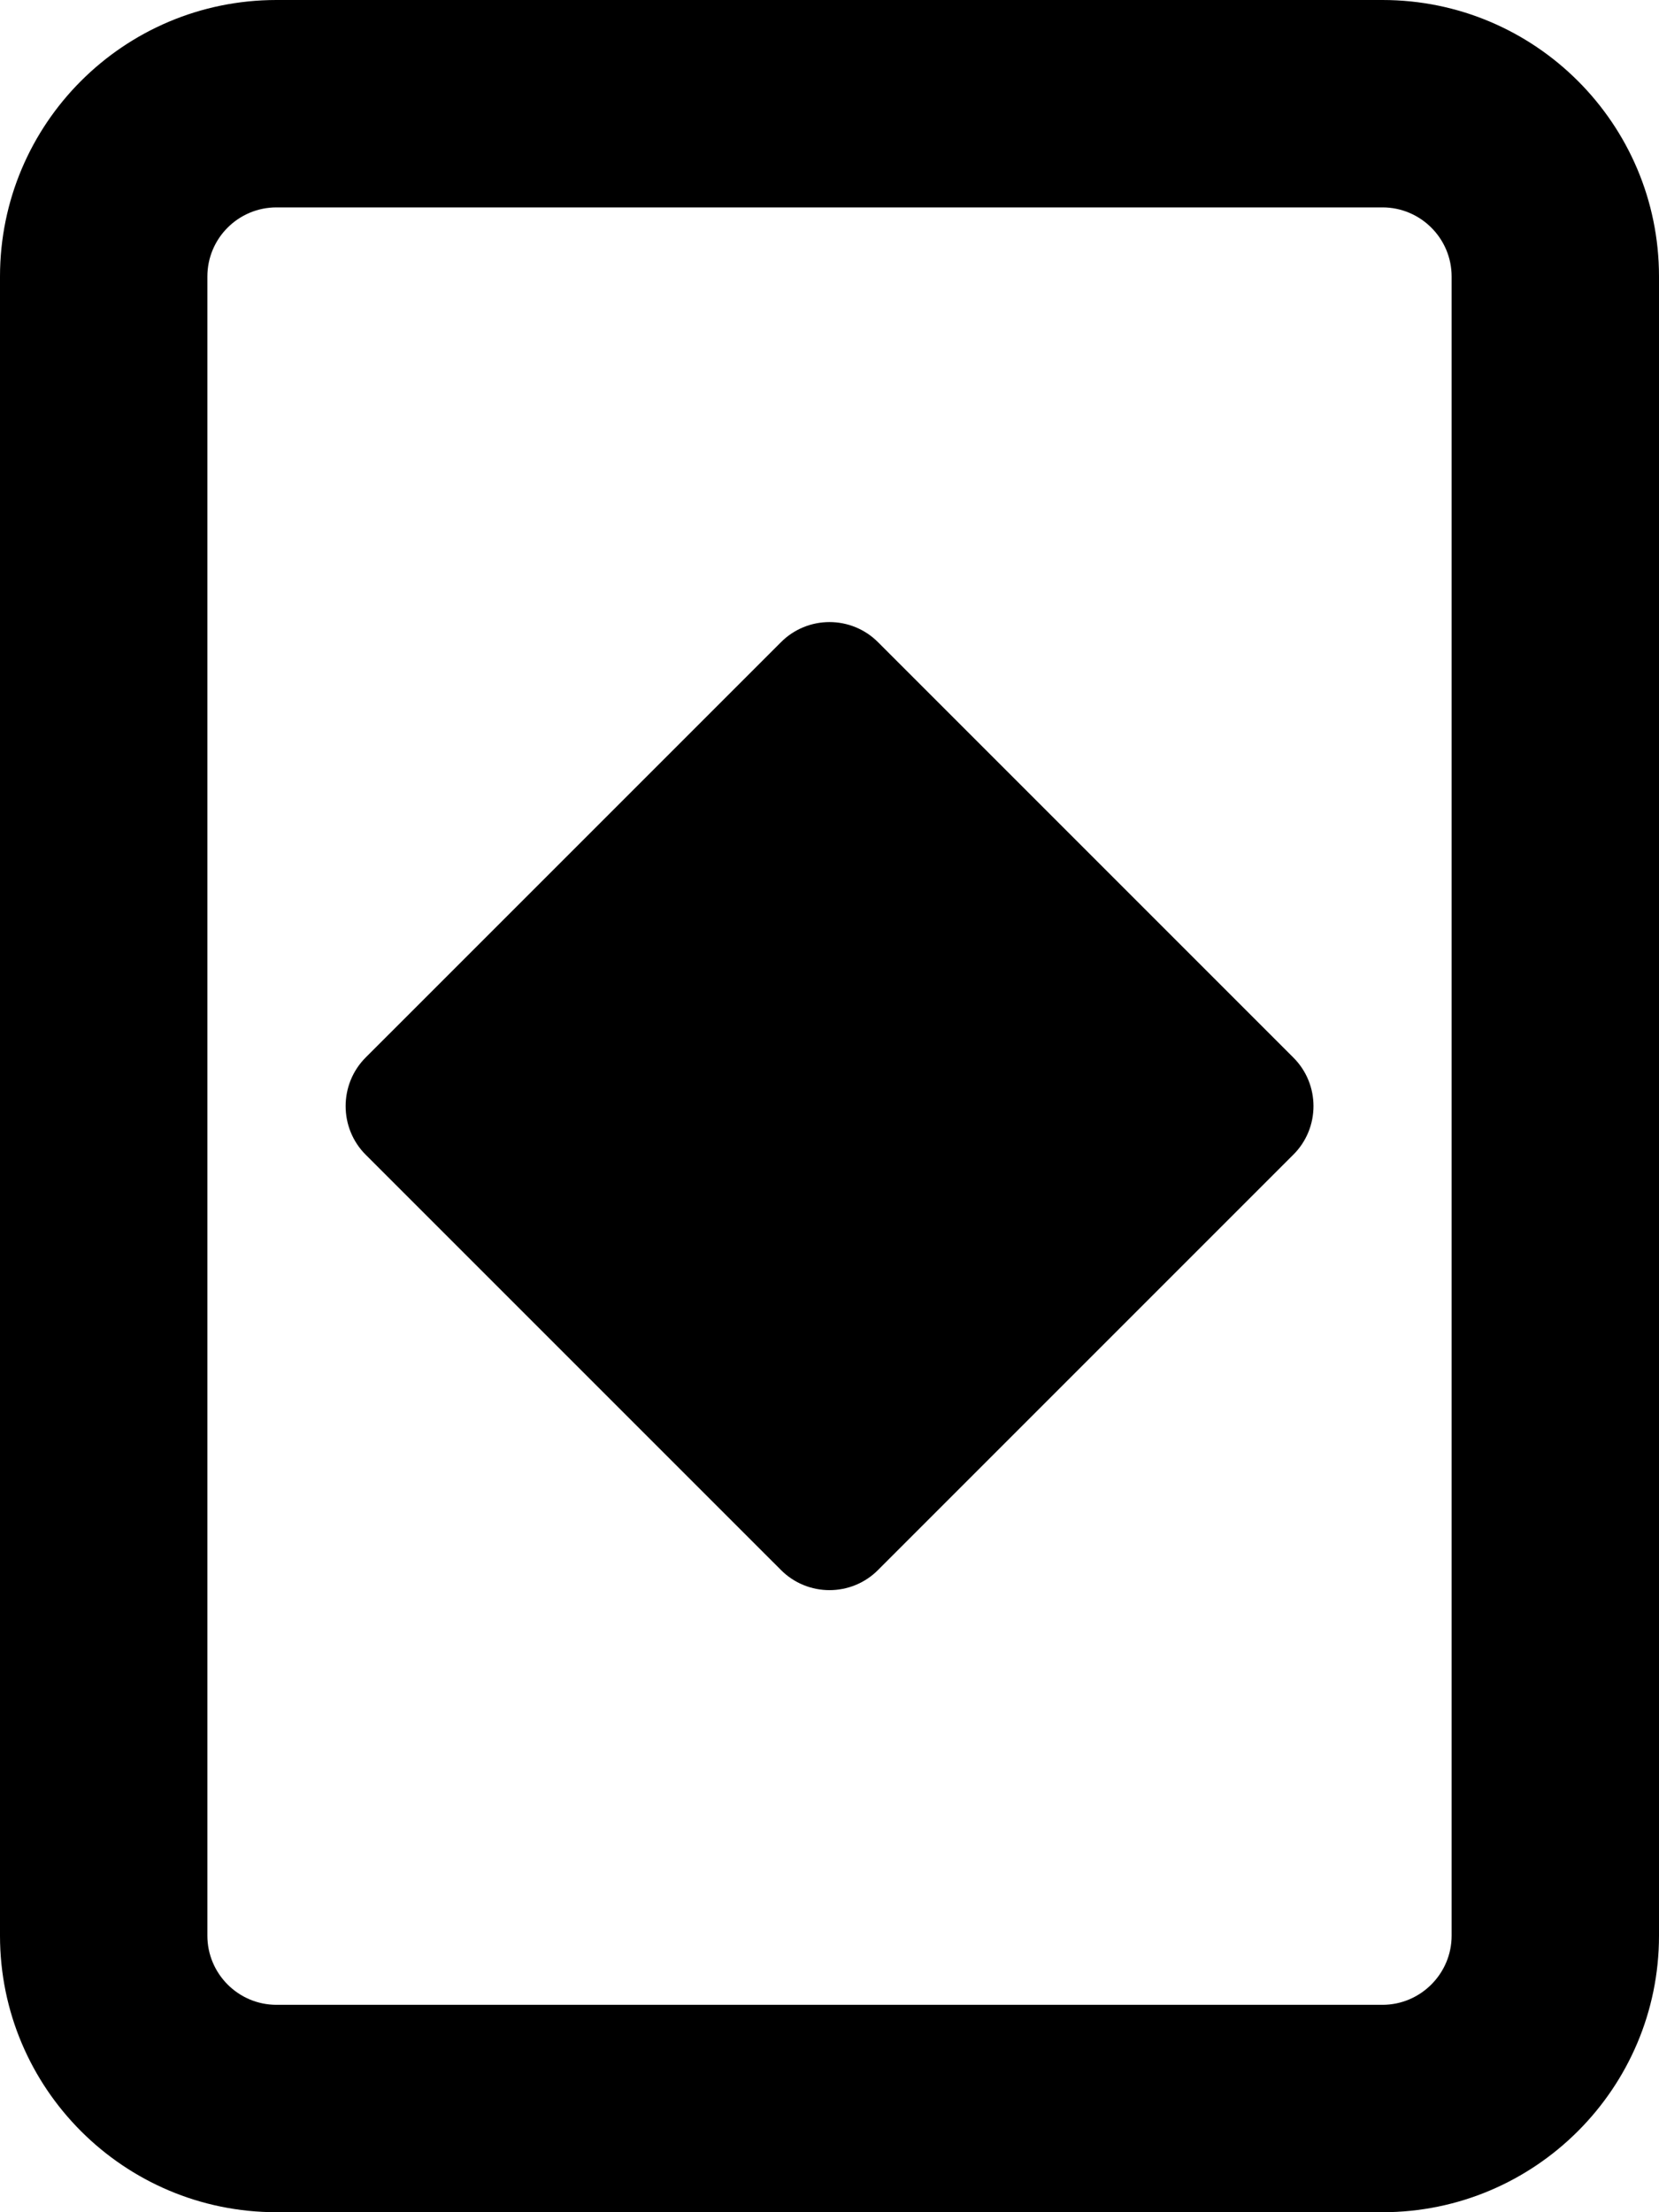<svg fill="currentColor" xmlns="http://www.w3.org/2000/svg" viewBox="0 0 384 512"><!--! Font Awesome Pro 6.2.0 by @fontawesome - https://fontawesome.com License - https://fontawesome.com/license (Commercial License) Copyright 2022 Fonticons, Inc. --><path d="M180.7 148.7C186.9 142.4 197.1 142.4 203.3 148.7L299.3 244.7C305.6 250.9 305.6 261.1 299.3 267.3L203.3 363.3C197.1 369.6 186.9 369.6 180.7 363.3L84.69 267.3C78.44 261.1 78.44 250.9 84.69 244.7L180.7 148.7zM0 64C0 28.65 28.65 0 64 0H320C355.3 0 384 28.65 384 64V448C384 483.3 355.3 512 320 512H64C28.65 512 0 483.3 0 448V64zM48 64V448C48 456.8 55.16 464 64 464H320C328.8 464 336 456.8 336 448V64C336 55.16 328.8 48 320 48H64C55.16 48 48 55.16 48 64z"/></svg>